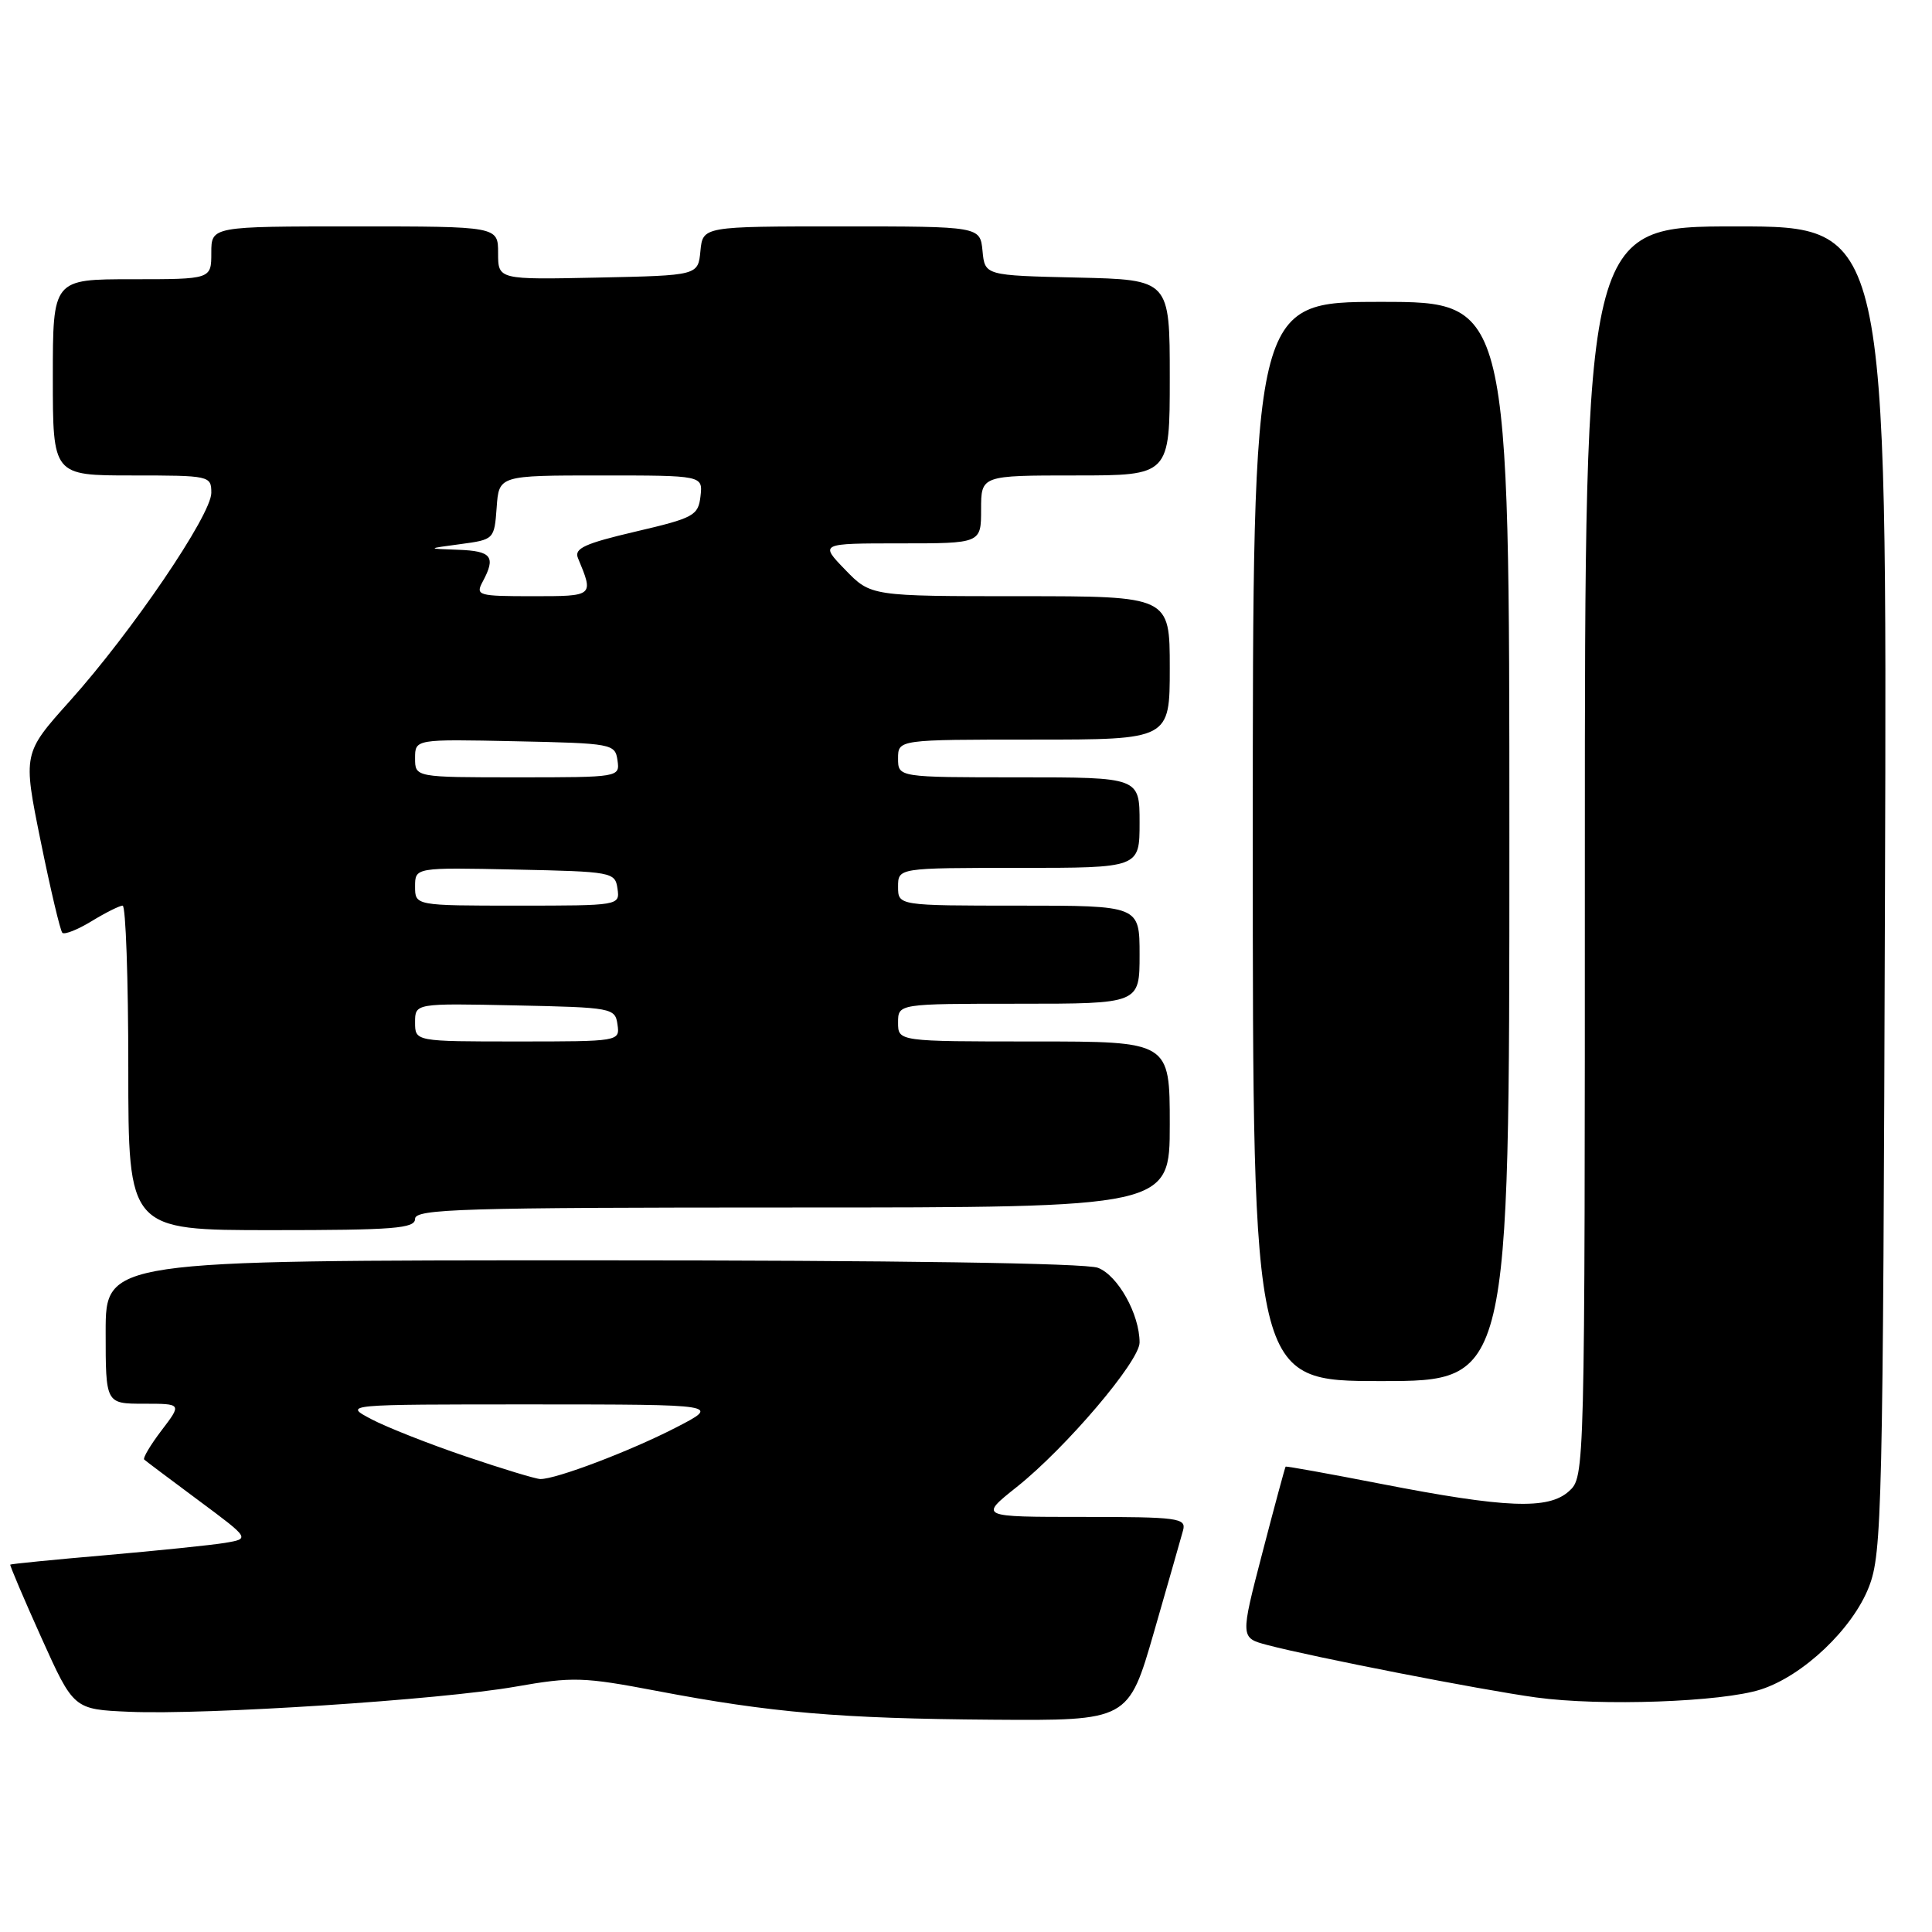<?xml version="1.0" encoding="UTF-8" standalone="no"?>
<!DOCTYPE svg PUBLIC "-//W3C//DTD SVG 1.1//EN" "http://www.w3.org/Graphics/SVG/1.1/DTD/svg11.dtd" >
<svg xmlns="http://www.w3.org/2000/svg" xmlns:xlink="http://www.w3.org/1999/xlink" version="1.1" viewBox="0 0 256 256">
 <g >
 <path fill="currentColor"
d=" M 152.91 216.25 C 154.77 209.79 156.51 203.71 156.77 202.75 C 157.19 201.15 156.09 201.00 143.49 201.00 C 129.74 201.00 129.74 201.00 134.73 197.03 C 141.26 191.83 151.00 180.37 151.00 177.89 C 151.00 174.15 148.13 169.00 145.48 167.99 C 143.85 167.37 118.70 167.00 78.43 167.00 C 14.00 167.00 14.00 167.00 14.00 176.50 C 14.00 186.00 14.00 186.00 19.05 186.00 C 24.10 186.00 24.10 186.00 21.41 189.53 C 19.93 191.47 18.90 193.21 19.11 193.40 C 19.32 193.60 22.57 196.03 26.32 198.82 C 33.13 203.88 33.13 203.88 29.82 204.44 C 27.99 204.74 20.88 205.47 14.01 206.07 C 7.14 206.66 1.45 207.23 1.36 207.32 C 1.28 207.42 3.13 211.78 5.48 217.00 C 9.76 226.50 9.76 226.50 17.13 226.82 C 27.27 227.26 58.36 225.24 68.31 223.49 C 75.89 222.16 77.28 222.20 87.00 224.05 C 102.18 226.94 111.23 227.72 131.51 227.87 C 149.52 228.00 149.52 228.00 152.91 216.25 Z  M 233.33 223.86 C 238.95 222.04 245.50 215.81 247.65 210.25 C 249.38 205.79 249.51 200.18 249.77 117.75 C 250.05 30.00 250.05 30.00 230.03 30.00 C 210.00 30.00 210.00 30.00 210.00 112.85 C 210.00 195.69 210.00 195.69 207.89 197.60 C 205.16 200.06 199.54 199.84 183.00 196.62 C 176.12 195.28 170.43 194.25 170.35 194.34 C 170.27 194.43 168.88 199.57 167.27 205.76 C 164.34 217.02 164.34 217.02 167.92 217.97 C 173.99 219.57 196.17 223.91 203.53 224.92 C 212.11 226.10 228.17 225.53 233.33 223.86 Z  M 200.00 111.50 C 200.00 40.00 200.00 40.00 183.00 40.00 C 166.00 40.00 166.00 40.00 166.00 111.50 C 166.00 183.00 166.00 183.00 183.00 183.00 C 200.00 183.00 200.00 183.00 200.00 111.50 Z  M 55.00 161.50 C 55.00 160.19 61.22 160.00 105.00 160.00 C 155.00 160.00 155.00 160.00 155.00 149.00 C 155.00 138.00 155.00 138.00 137.00 138.00 C 119.00 138.00 119.00 138.00 119.00 135.50 C 119.00 133.00 119.00 133.00 135.00 133.00 C 151.00 133.00 151.00 133.00 151.00 126.50 C 151.00 120.00 151.00 120.00 135.00 120.00 C 119.00 120.00 119.00 120.00 119.00 117.50 C 119.00 115.00 119.00 115.00 135.00 115.00 C 151.00 115.00 151.00 115.00 151.00 109.00 C 151.00 103.00 151.00 103.00 135.00 103.00 C 119.00 103.00 119.00 103.00 119.00 100.50 C 119.00 98.00 119.00 98.00 137.00 98.00 C 155.00 98.00 155.00 98.00 155.00 88.50 C 155.00 79.00 155.00 79.00 135.20 79.00 C 115.39 79.00 115.39 79.00 112.00 75.50 C 108.61 72.00 108.61 72.00 119.30 72.00 C 130.00 72.00 130.00 72.00 130.00 67.50 C 130.00 63.00 130.00 63.00 142.50 63.00 C 155.00 63.00 155.00 63.00 155.00 50.03 C 155.00 37.06 155.00 37.06 142.75 36.78 C 130.50 36.50 130.50 36.50 130.19 33.25 C 129.87 30.00 129.87 30.00 111.50 30.00 C 93.13 30.00 93.13 30.00 92.81 33.25 C 92.50 36.50 92.50 36.50 79.25 36.78 C 66.00 37.06 66.00 37.06 66.00 33.53 C 66.00 30.00 66.00 30.00 47.00 30.00 C 28.00 30.00 28.00 30.00 28.00 33.50 C 28.00 37.00 28.00 37.00 17.50 37.00 C 7.00 37.00 7.00 37.00 7.00 50.00 C 7.00 63.00 7.00 63.00 17.50 63.00 C 27.80 63.00 28.00 63.04 28.00 65.31 C 28.00 68.23 17.46 83.74 9.26 92.88 C 3.03 99.83 3.03 99.83 5.39 111.46 C 6.69 117.85 7.98 123.31 8.26 123.60 C 8.54 123.88 10.29 123.19 12.14 122.06 C 13.99 120.93 15.84 120.01 16.25 120.00 C 16.66 120.00 17.00 129.68 17.00 141.50 C 17.00 163.00 17.00 163.00 36.00 163.00 C 52.22 163.00 55.00 162.78 55.00 161.50 Z  M 61.71 192.98 C 56.87 191.34 51.24 189.12 49.21 188.05 C 45.50 186.09 45.50 186.09 70.50 186.09 C 95.50 186.10 95.50 186.10 89.52 189.18 C 83.52 192.27 73.65 196.02 71.59 195.98 C 70.99 195.97 66.54 194.62 61.71 192.98 Z  M 55.00 135.47 C 55.00 132.94 55.00 132.94 68.25 133.22 C 81.13 133.49 81.51 133.56 81.82 135.75 C 82.14 137.99 82.07 138.00 68.57 138.00 C 55.00 138.00 55.00 138.00 55.00 135.47 Z  M 55.00 117.47 C 55.00 114.94 55.00 114.94 68.25 115.22 C 81.13 115.49 81.51 115.56 81.82 117.75 C 82.14 119.99 82.07 120.00 68.57 120.00 C 55.00 120.00 55.00 120.00 55.00 117.47 Z  M 55.00 100.47 C 55.00 97.94 55.00 97.94 68.25 98.22 C 81.13 98.49 81.51 98.56 81.82 100.75 C 82.14 102.99 82.07 103.00 68.57 103.00 C 55.00 103.00 55.00 103.00 55.00 100.47 Z  M 63.96 77.07 C 65.73 73.77 65.15 73.01 60.75 72.85 C 56.50 72.70 56.50 72.70 61.00 72.10 C 65.47 71.50 65.50 71.47 65.81 67.25 C 66.11 63.00 66.11 63.00 79.62 63.00 C 93.13 63.00 93.13 63.00 92.82 65.75 C 92.52 68.32 91.95 68.63 84.21 70.44 C 77.50 72.01 76.05 72.67 76.58 73.94 C 78.69 79.02 78.72 79.00 70.58 79.00 C 63.33 79.00 62.98 78.90 63.96 77.07 Z "/>
</g>
</svg>